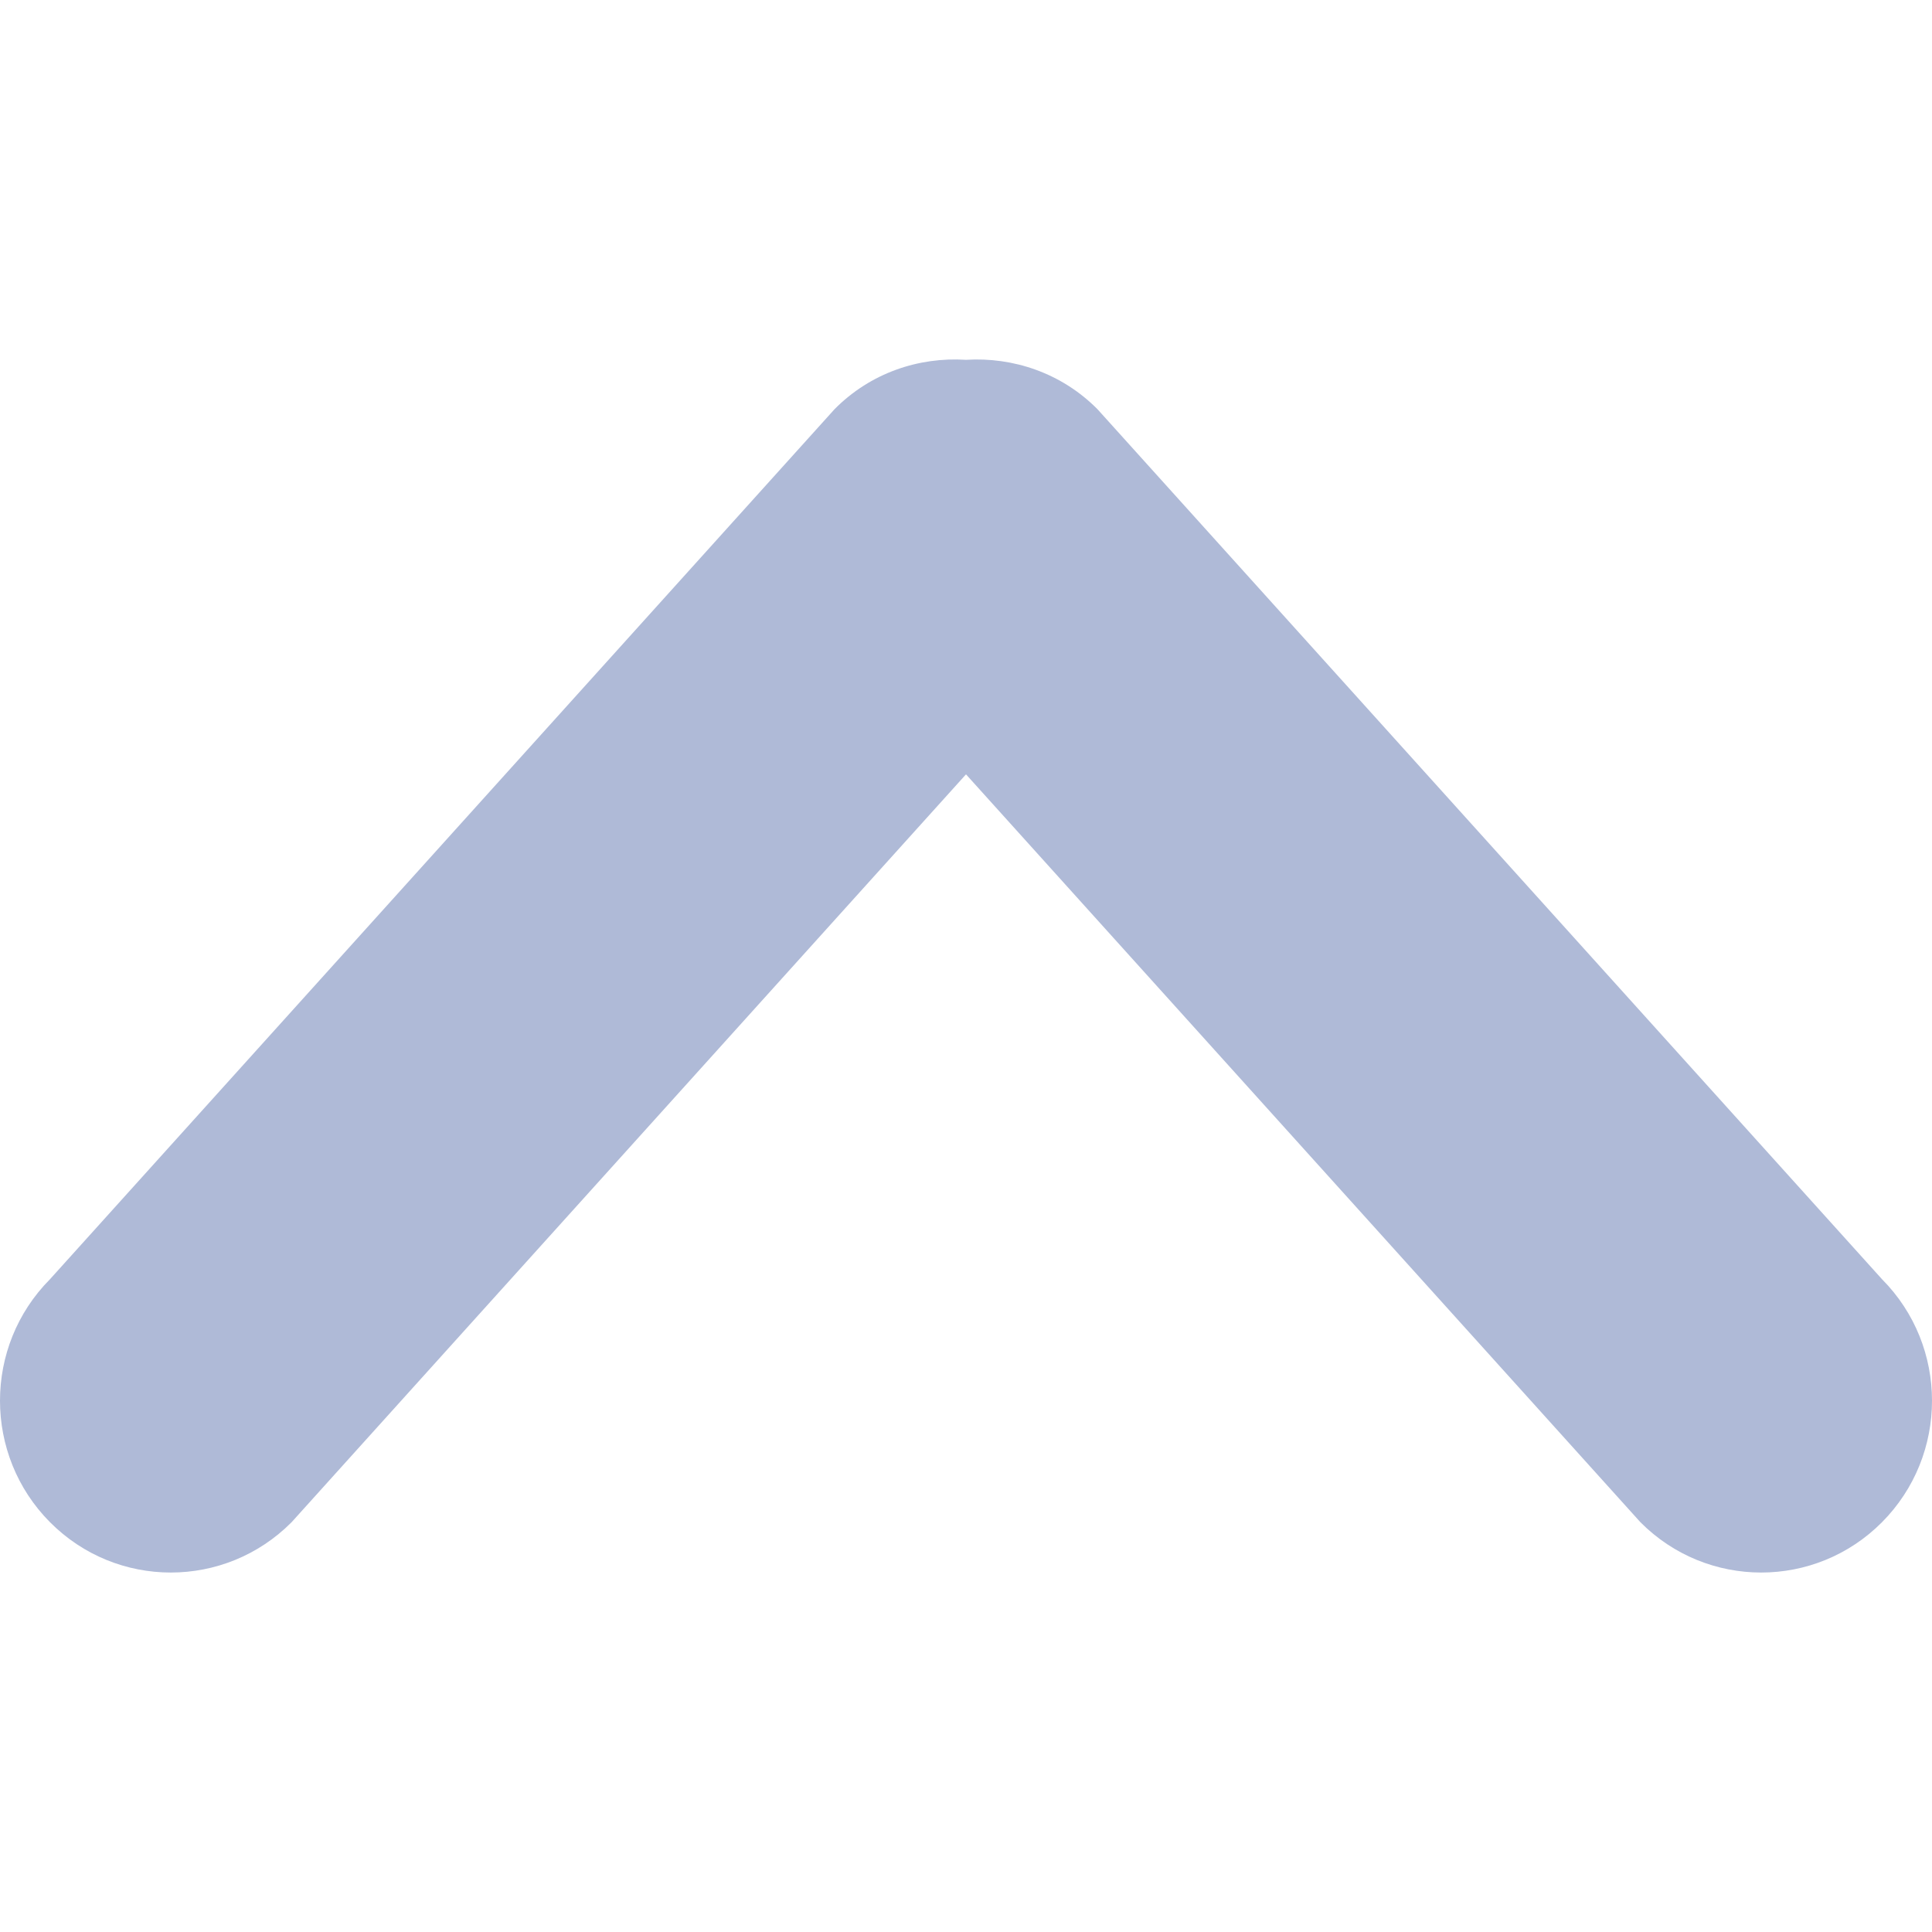 <?xml version="1.0" encoding="iso-8859-1"?>
<!-- Generator: Adobe Illustrator 16.0.0, SVG Export Plug-In . SVG Version: 6.00 Build 0)  -->
<!DOCTYPE svg PUBLIC "-//W3C//DTD SVG 1.1//EN" "http://www.w3.org/Graphics/SVG/1.1/DTD/svg11.dtd">
<svg fill="#AFBAD7" version="1.1" id="Capa_1" xmlns="http://www.w3.org/2000/svg" xmlns:xlink="http://www.w3.org/1999/xlink" x="0px" y="0px"
	 width="611.986px" height="611.986px" viewBox="0 0 611.986 611.986" style="enable-background:new 0 0 611.986 611.986;"
	 xml:space="preserve">
<g>
	<g id="_x39_">
		<g>
			<path d="M596.145,405.201L347.627,129.608c-11.418-11.494-26.691-16.551-41.633-15.631c-14.967-0.945-30.215,4.112-41.633,15.631
				L15.842,405.201c-21.123,21.251-21.123,55.731,0,76.982c21.123,21.25,55.399,21.25,76.522,0l213.629-236.898l213.629,236.898
				c21.123,21.25,55.398,21.25,76.521,0C617.268,460.933,617.268,426.452,596.145,405.201z"/>
		</g>
	</g>
</g>
<g>
</g>
<g>
</g>
<g>
</g>
<g>
</g>
<g>
</g>
<g>
</g>
<g>
</g>
<g>
</g>
<g>
</g>
<g>
</g>
<g>
</g>
<g>
</g>
<g>
</g>
<g>
</g>
<g>
</g>
</svg>
